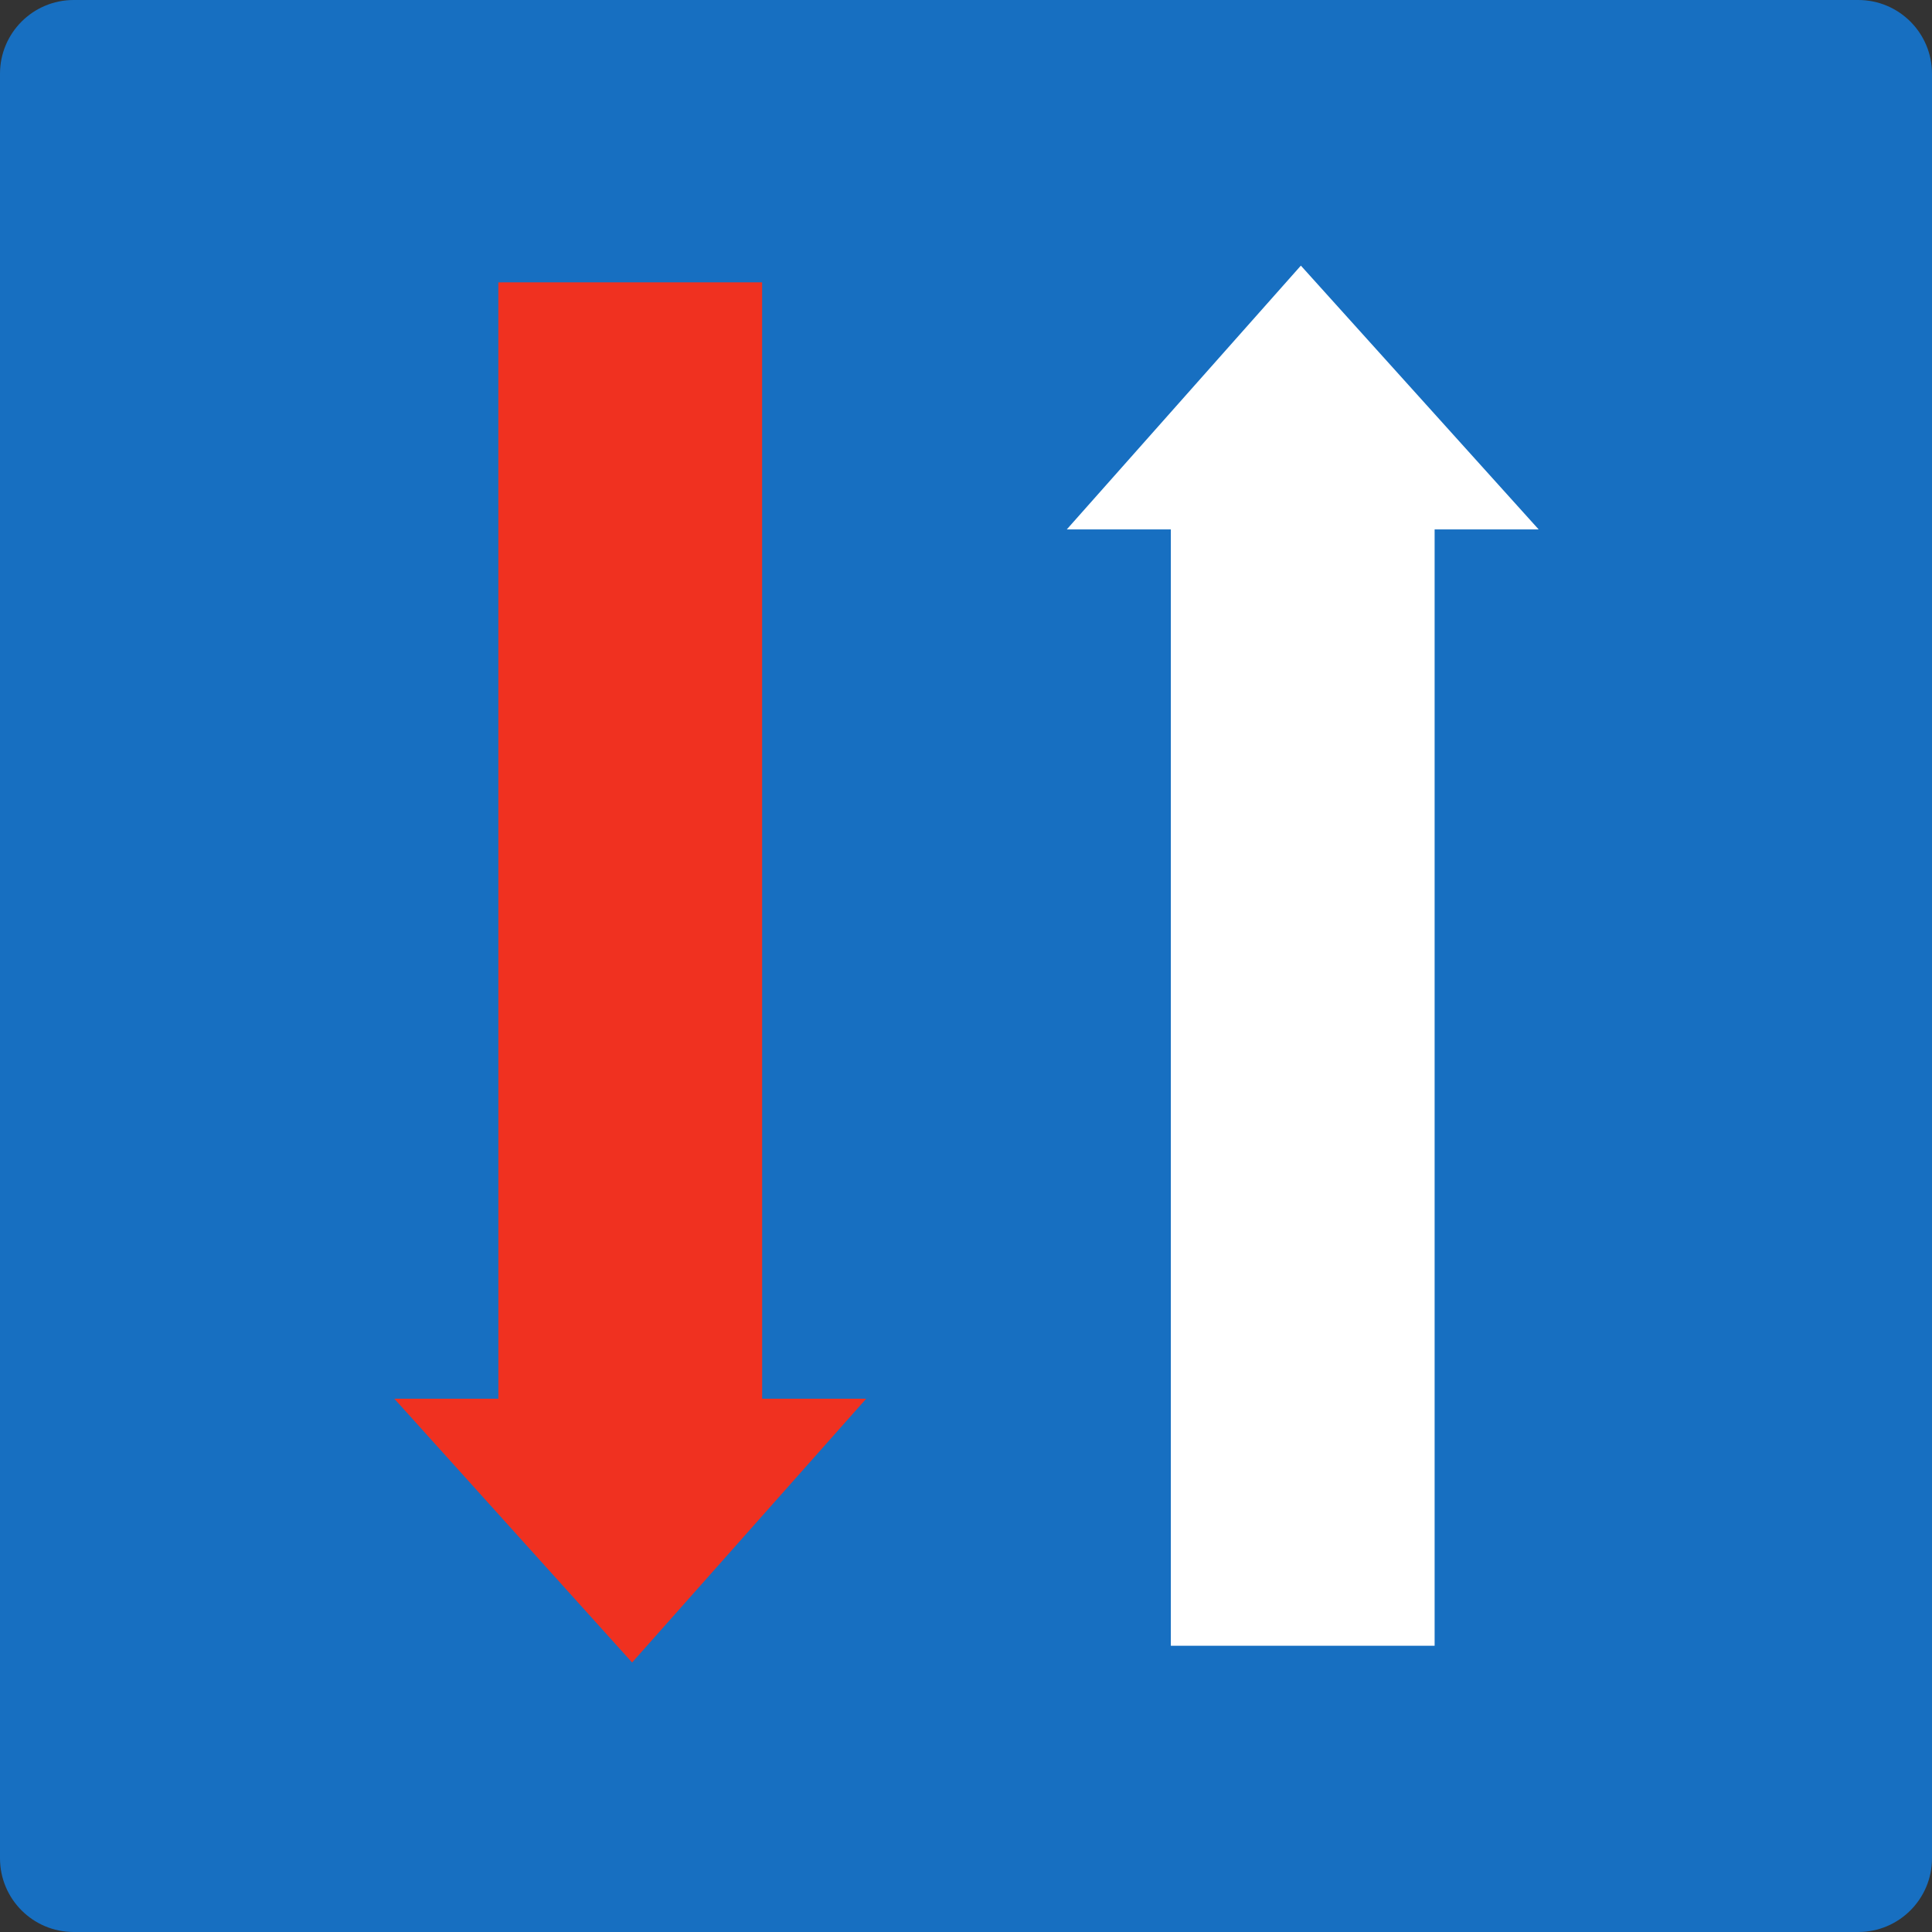 <?xml version="1.0" encoding="UTF-8" standalone="no"?>
<!-- Created with Inkscape (http://www.inkscape.org/) -->
<svg
   xmlns:svg="http://www.w3.org/2000/svg"
   xmlns="http://www.w3.org/2000/svg"
   version="1.0"
   width="960"
   height="960"
   id="svg2738">
  <rect width="100%" height="100%" fill="#333333" stroke="none"/>
  <defs
     id="defs2740" />
  <g
     transform="translate(-481.756,686.623)"
     id="layer1">
    <path
       d="M 518.38,273.377 C 498.15,273.377 481.756,256.984 481.756,236.745 L 481.756,-649.991 C 481.756,-670.23 498.15,-686.623 518.38,-686.623 L 1405.118,-686.623 C 1425.348,-686.623 1441.756,-670.23 1441.756,-649.991 L 1441.756,236.745 C 1441.756,256.984 1425.348,273.377 1405.118,273.377 L 518.38,273.377"
       style="fill:#176fc1;fill-rule:nonzero;stroke:none"
       id="path63" />
    <path
       d="M 1246.3,-423.569 L 1128.15,-554.637 L 1011.845,-423.569 L 1063.535,-423.569 L 1063.535,131.153 L 1194.611,131.153 L 1194.611,-423.569 L 1246.3,-423.569"
       style="fill:white;fill-rule:nonzero;stroke:none"
       id="path65" />
    <path
       d="M 677.699,8.4 L 795.849,139.468 L 912.154,8.4 L 860.465,8.4 L 860.45,-546.337 L 729.374,-546.322 L 729.389,8.4 L 677.699,8.4"
       style="fill:#f03120;fill-rule:nonzero;stroke:none"
       id="path67" />
  </g>
</svg>
